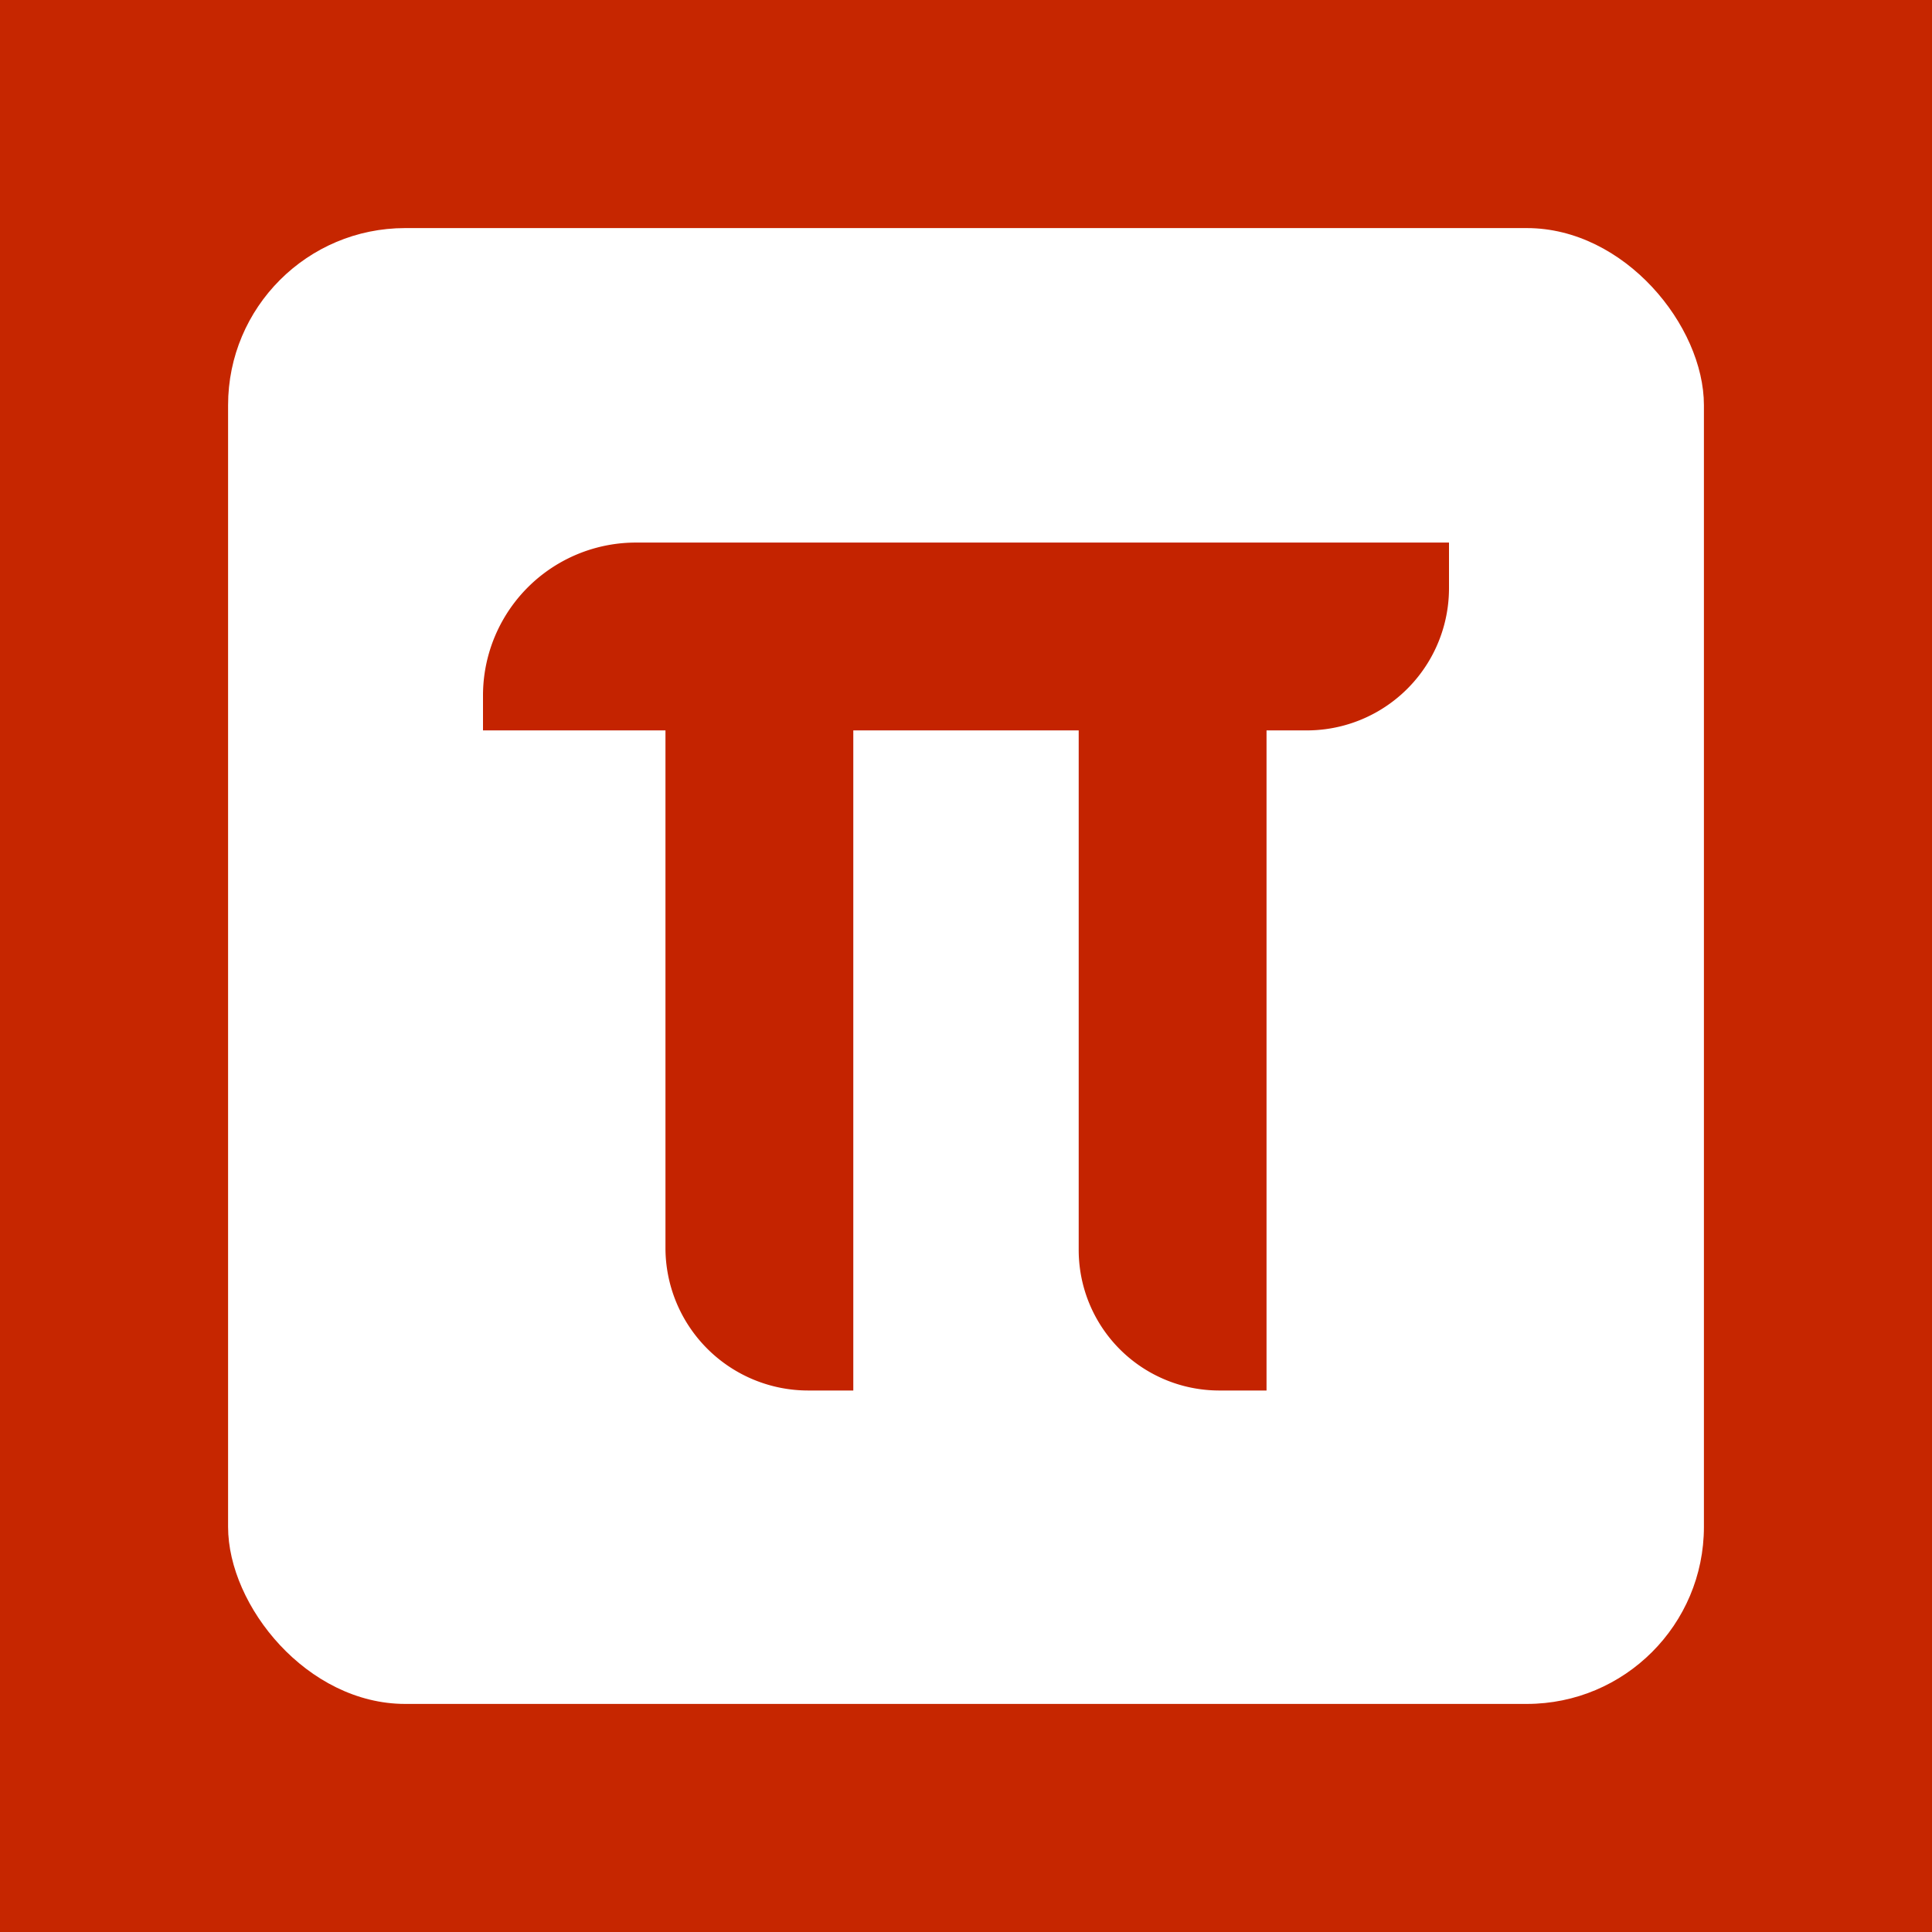 <svg id="Layer_3" data-name="Layer 3" xmlns="http://www.w3.org/2000/svg" viewBox="0 0 360 360"><defs><style>.cls-1{fill:#c62600}.cls-2{fill:#fff}.cls-3{fill:#c42300}</style></defs><title>typetester</title><path class="cls-1" d="M0 0h360v360H0z"/><rect class="cls-2" x="42.5" y="42.5" width="275" height="275" rx="33" ry="33"/><path class="cls-3" d="M189.1 171.6a28.5 28.5 0 0 0-28.6 28.4v6.6h34v96.7a26.6 26.6 0 0 0 26.6 26.3h8.4v-123h42v96.7a26.2 26.2 0 0 0 26.1 26.3h8.9v-123h7.6a26.5 26.5 0 0 0 26.4-26.6v-8.4H189.1z" transform="translate(-70.5 -70.5)"/></svg>
